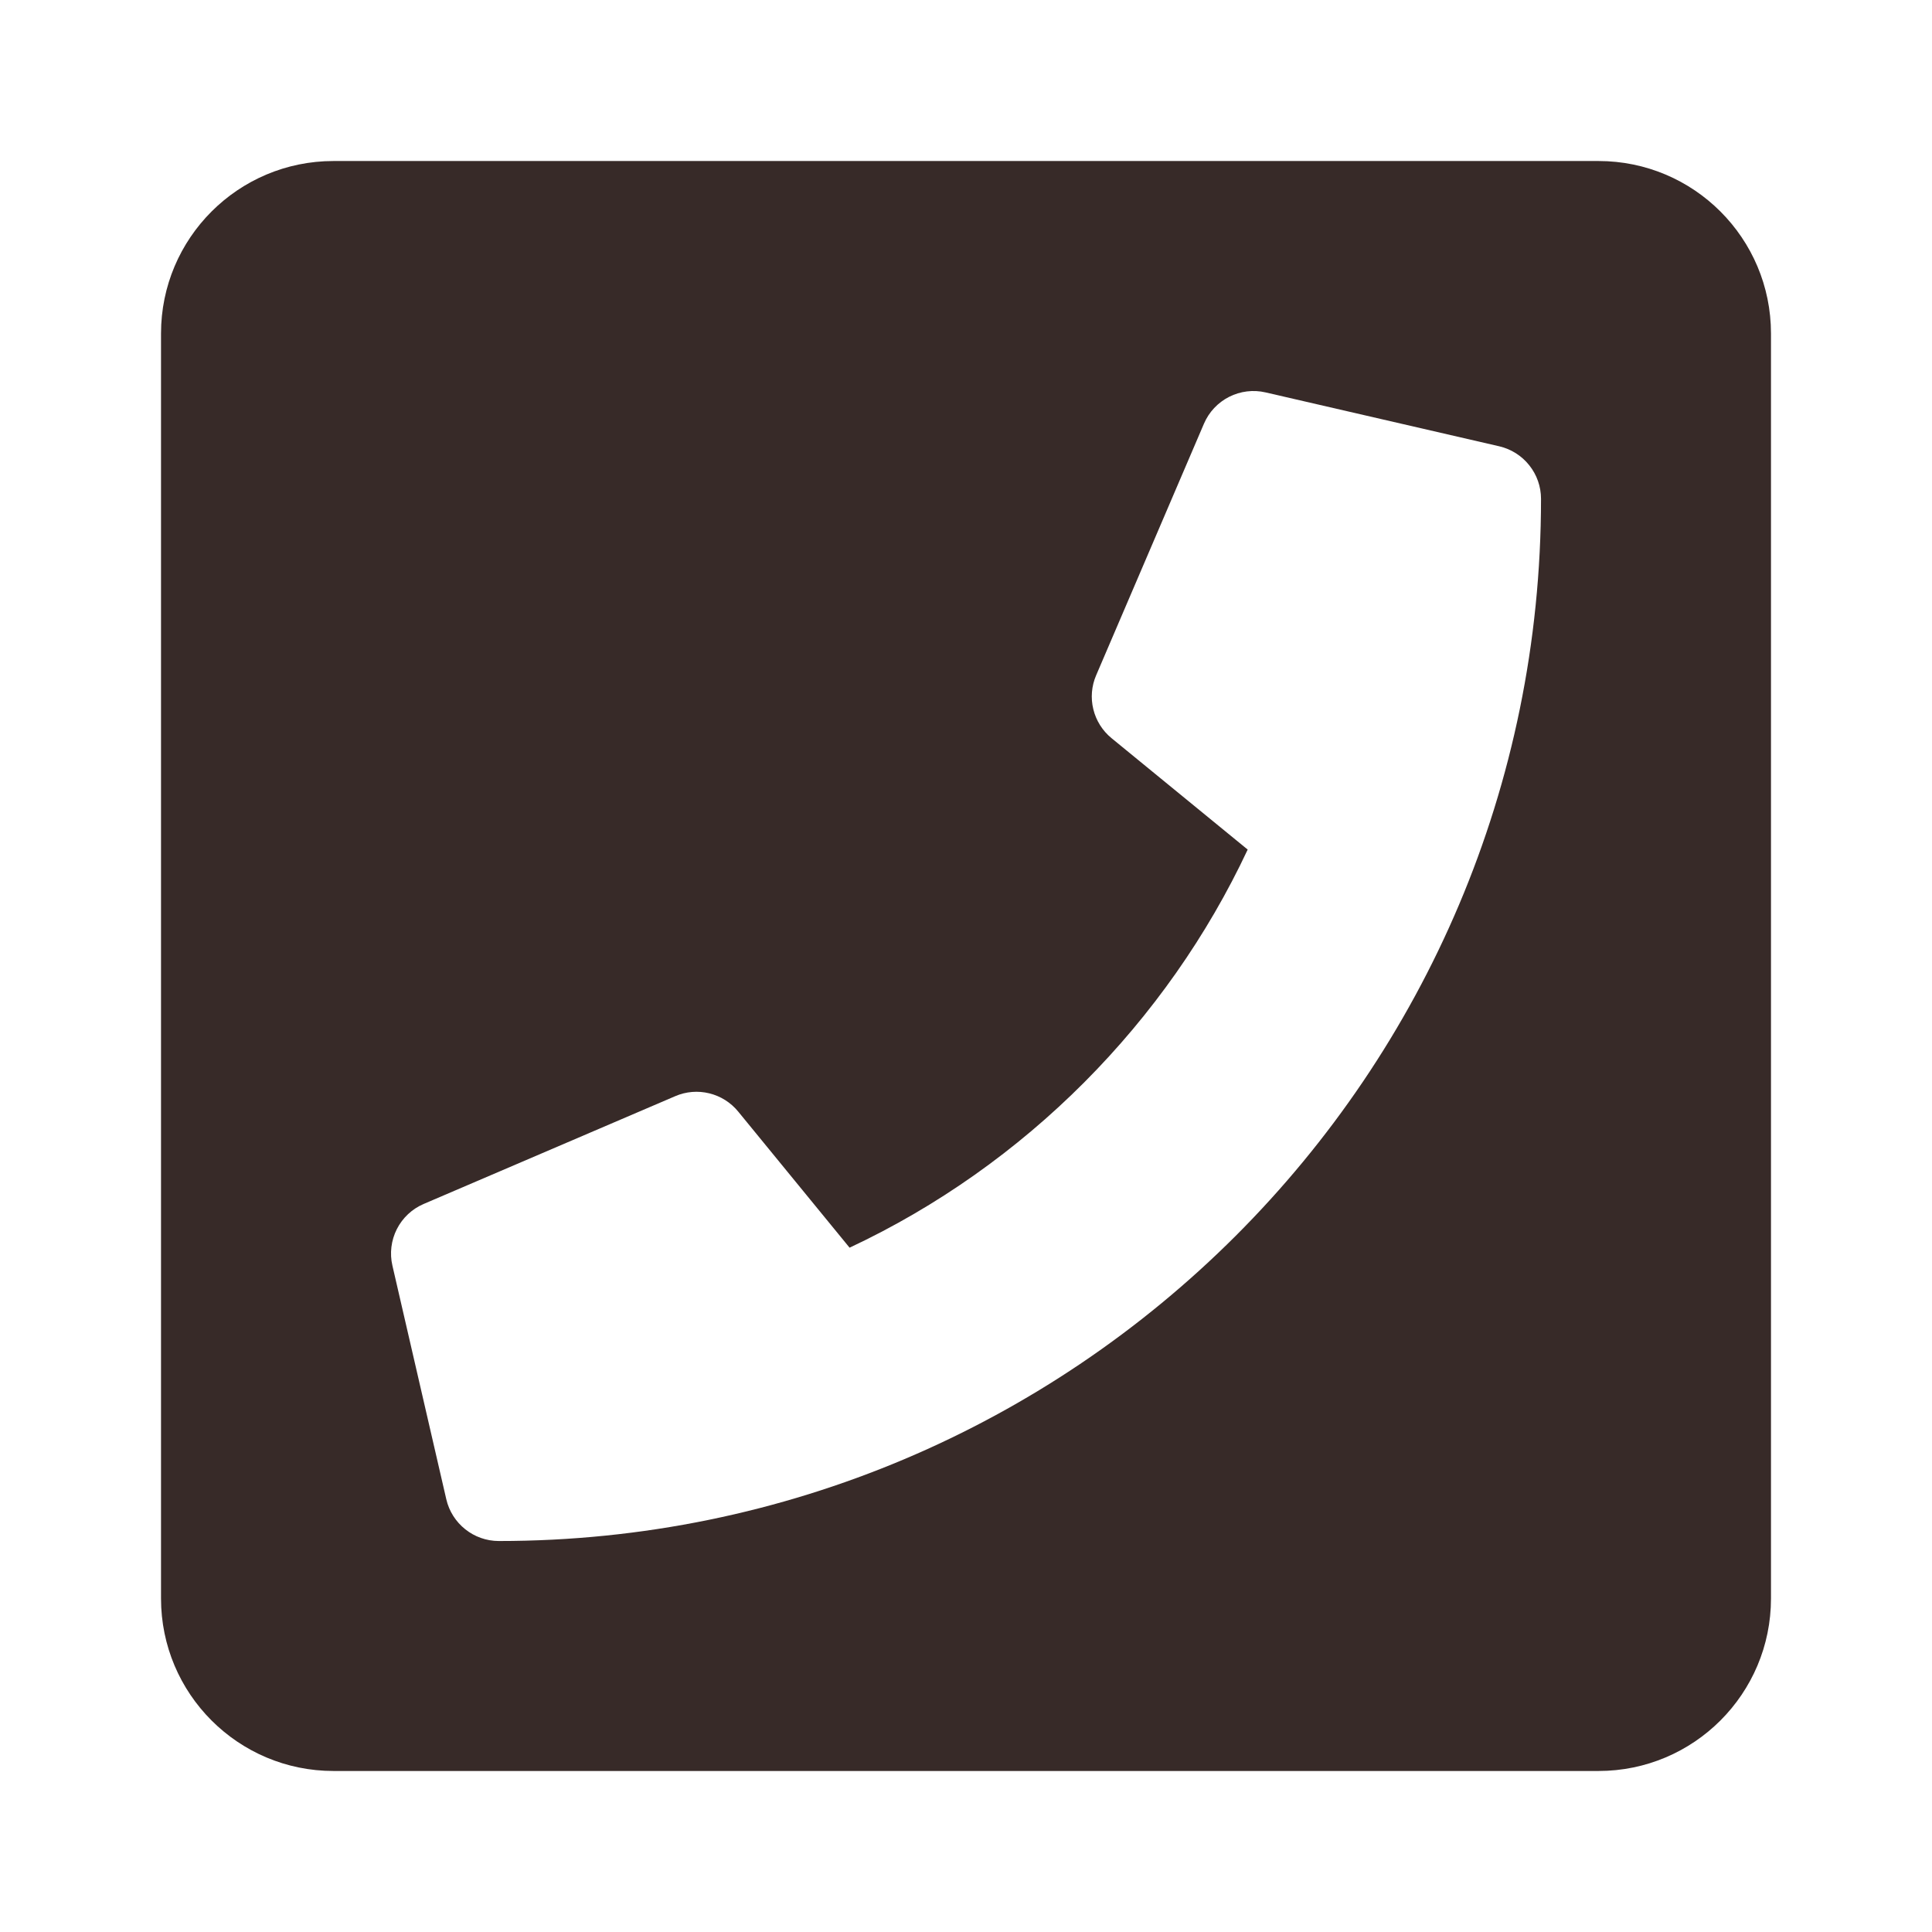 <svg width="25" height="25" viewBox="0 0 35 35" fill="none" xmlns="http://www.w3.org/2000/svg">
<path d="M28.958 2.917H6.042C4.316 2.917 2.917 4.316 2.917 6.042V28.958C2.917 30.684 4.316 32.083 6.042 32.083H28.958C30.684 32.083 32.083 30.684 32.083 28.958V6.042C32.083 4.316 30.684 2.917 28.958 2.917ZM9.037 27.917C8.579 27.917 8.186 27.599 8.085 27.16L7.109 22.928C7.057 22.705 7.086 22.471 7.189 22.267C7.293 22.062 7.465 21.901 7.675 21.811L12.233 19.858C12.427 19.774 12.644 19.756 12.85 19.807C13.055 19.857 13.239 19.973 13.373 20.137L15.391 22.603C18.578 21.108 21.14 18.511 22.603 15.391L20.137 13.373C19.973 13.239 19.857 13.055 19.807 12.85C19.756 12.644 19.774 12.427 19.858 12.233L21.811 7.675C21.901 7.465 22.062 7.293 22.267 7.189C22.471 7.086 22.705 7.057 22.928 7.109L27.16 8.085C27.375 8.135 27.567 8.256 27.704 8.429C27.842 8.601 27.917 8.816 27.917 9.036C27.917 19.472 19.457 27.917 9.037 27.917Z" fill="#372A28"/>
</svg>
